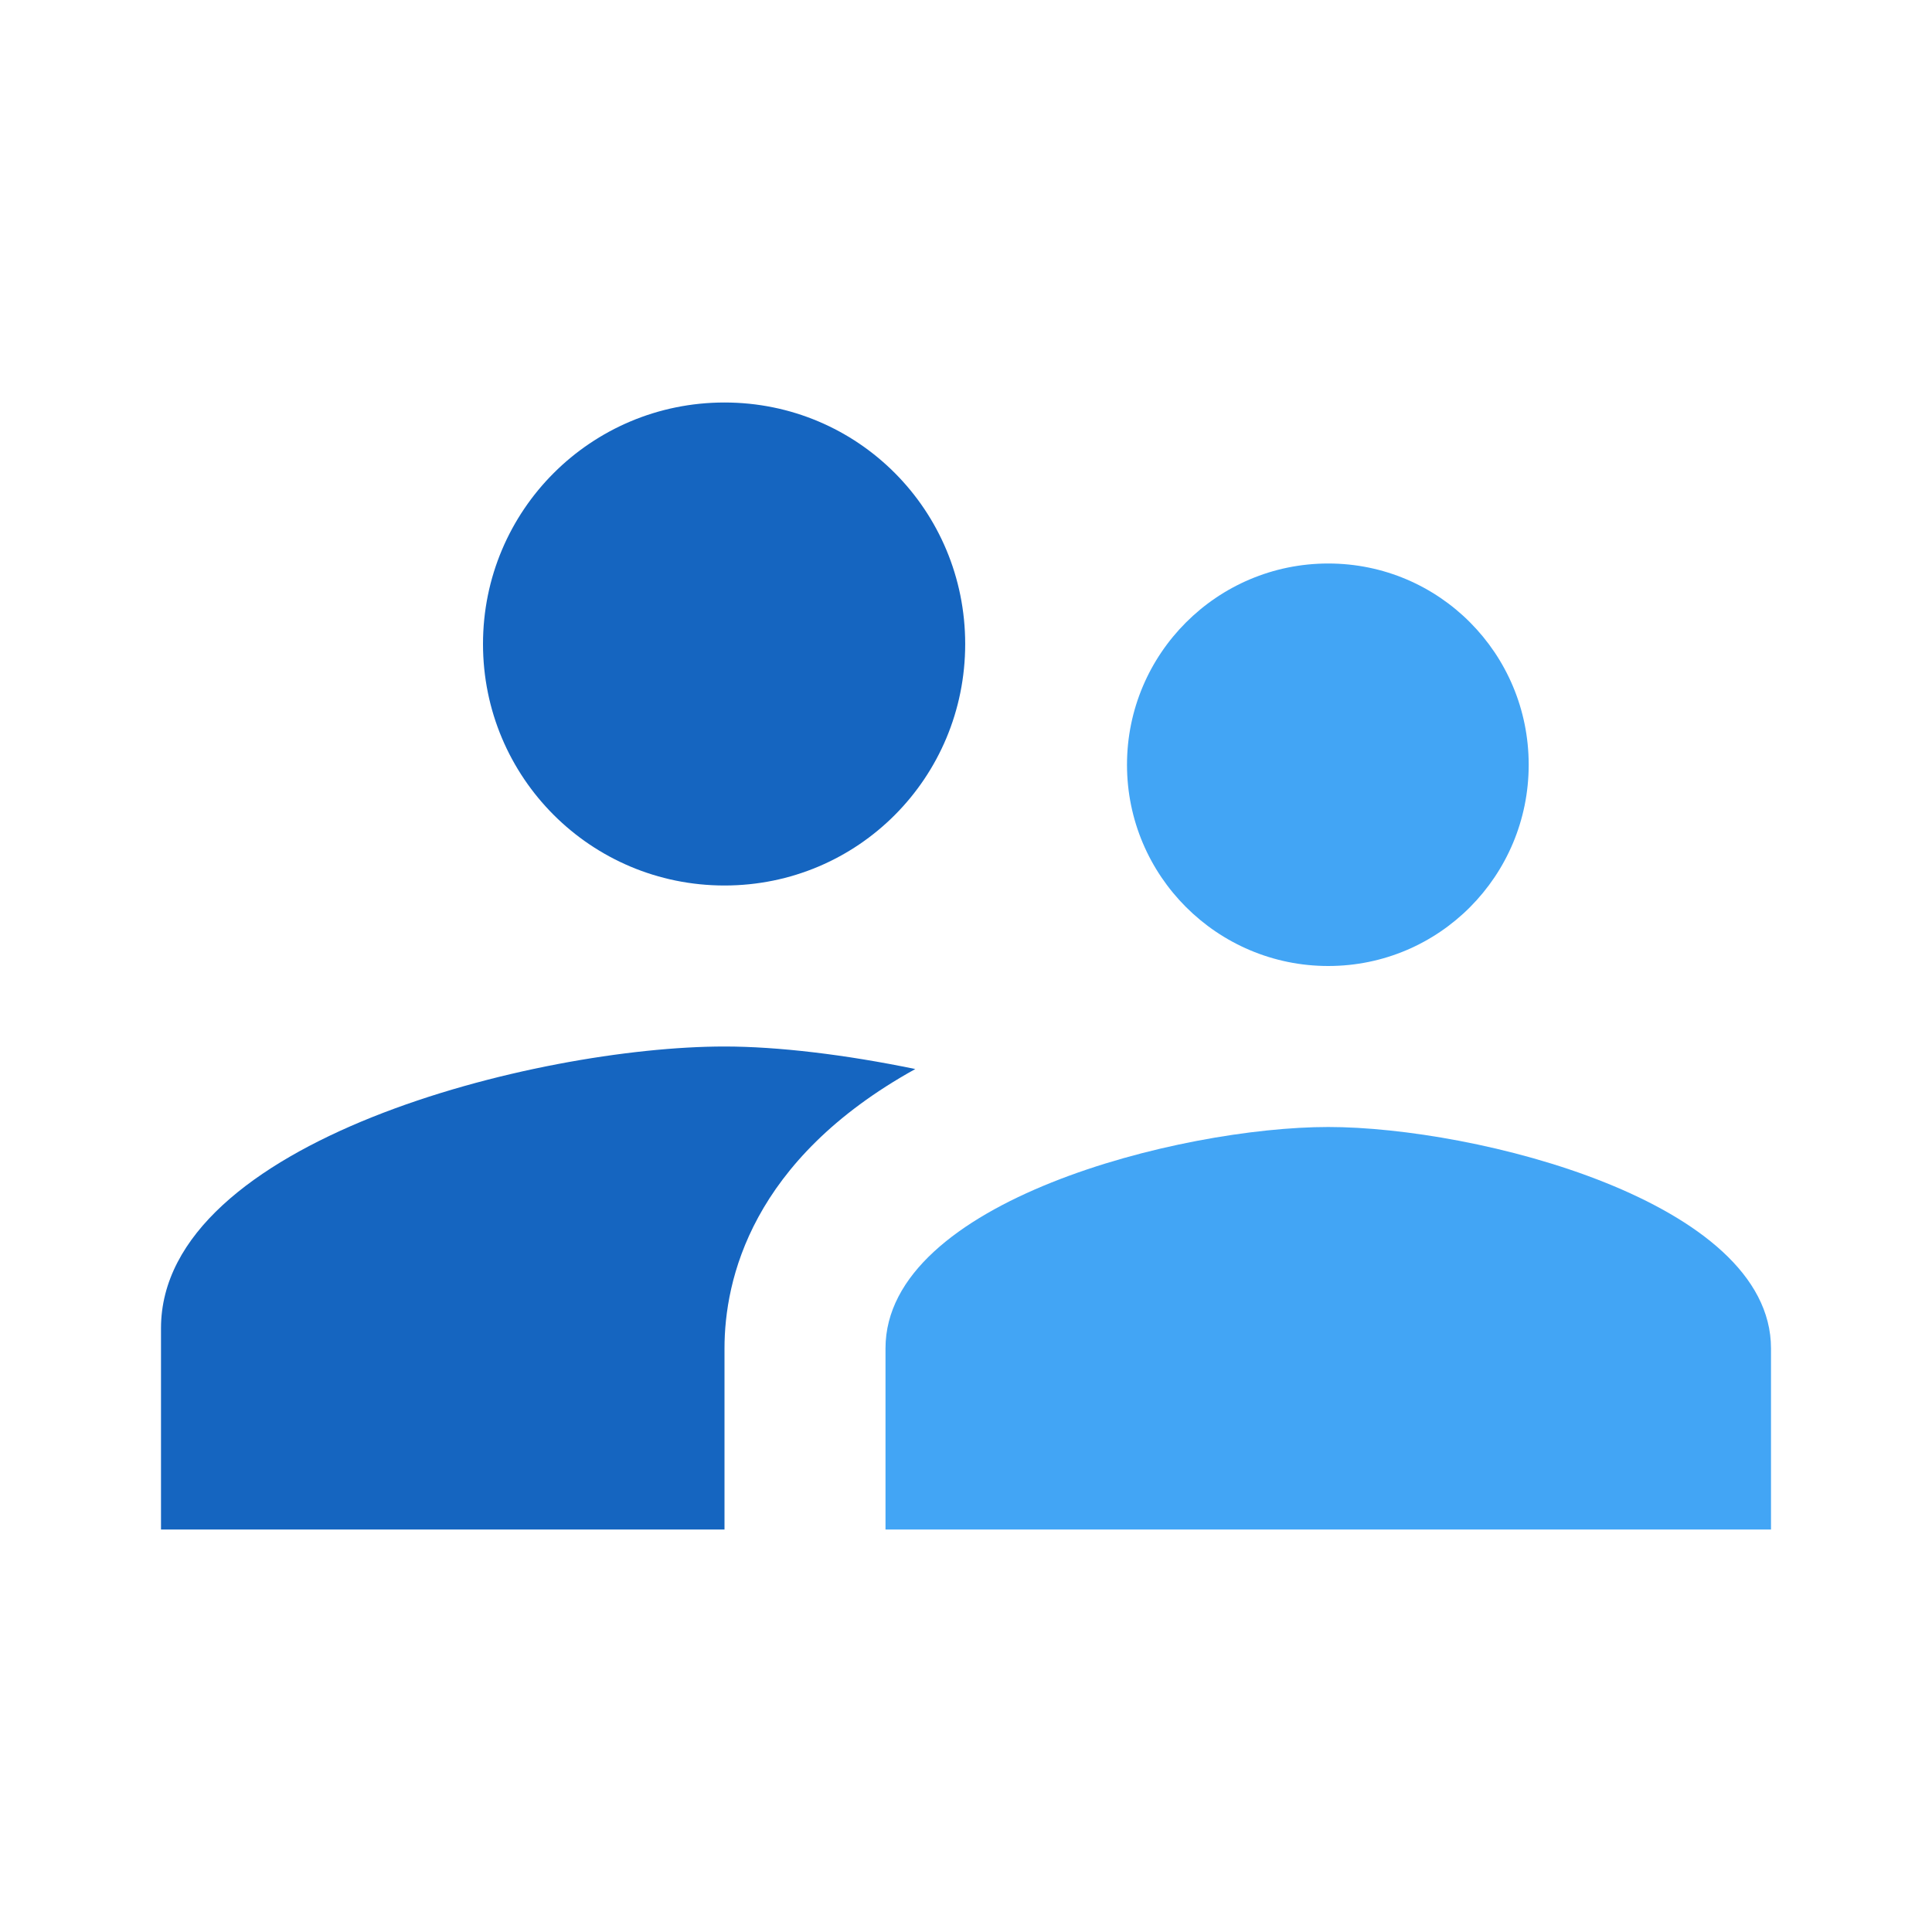 <?xml version="1.0" encoding="utf-8"?>
<!-- Generator: Adobe Illustrator 16.0.0, SVG Export Plug-In . SVG Version: 6.00 Build 0)  -->
<!DOCTYPE svg PUBLIC "-//W3C//DTD SVG 1.1//EN" "http://www.w3.org/Graphics/SVG/1.1/DTD/svg11.dtd">
<svg version="1.1" id="Capa_1" xmlns="http://www.w3.org/2000/svg" xmlns:xlink="http://www.w3.org/1999/xlink" x="0px" y="0px"
	 width="24px" height="24px" viewBox="0 0 24 24" enable-background="new 0 0 24 24" xml:space="preserve">
<path fill="none" d="M0,0h24v24H0V0z"/>
<path fill="#42A5F5" d="M16.5,12c1.38,0,2.49-1.12,2.49-2.5S17.88,7,16.5,7S14,8.12,14,9.5S15.12,12,16.5,12z"/>
<path fill="#1565C0" d="M9,11c1.66,0,2.99-1.34,2.99-3S10.66,5,9,5S6,6.34,6,8S7.34,11,9,11z"/>
<path fill="#42A5F5" d="M16.5,14c-1.83,0-5.5,0.92-5.5,2.75V19h11v-2.25C22,14.92,18.33,14,16.5,14z"/>
<path fill="#1565C0" d="M9,13c-2.33,0-7,1.17-7,3.5V19h7v-2.25c0-0.85,0.33-2.34,2.37-3.47C10.5,13.1,9.66,13,9,13z"/>
</svg>
